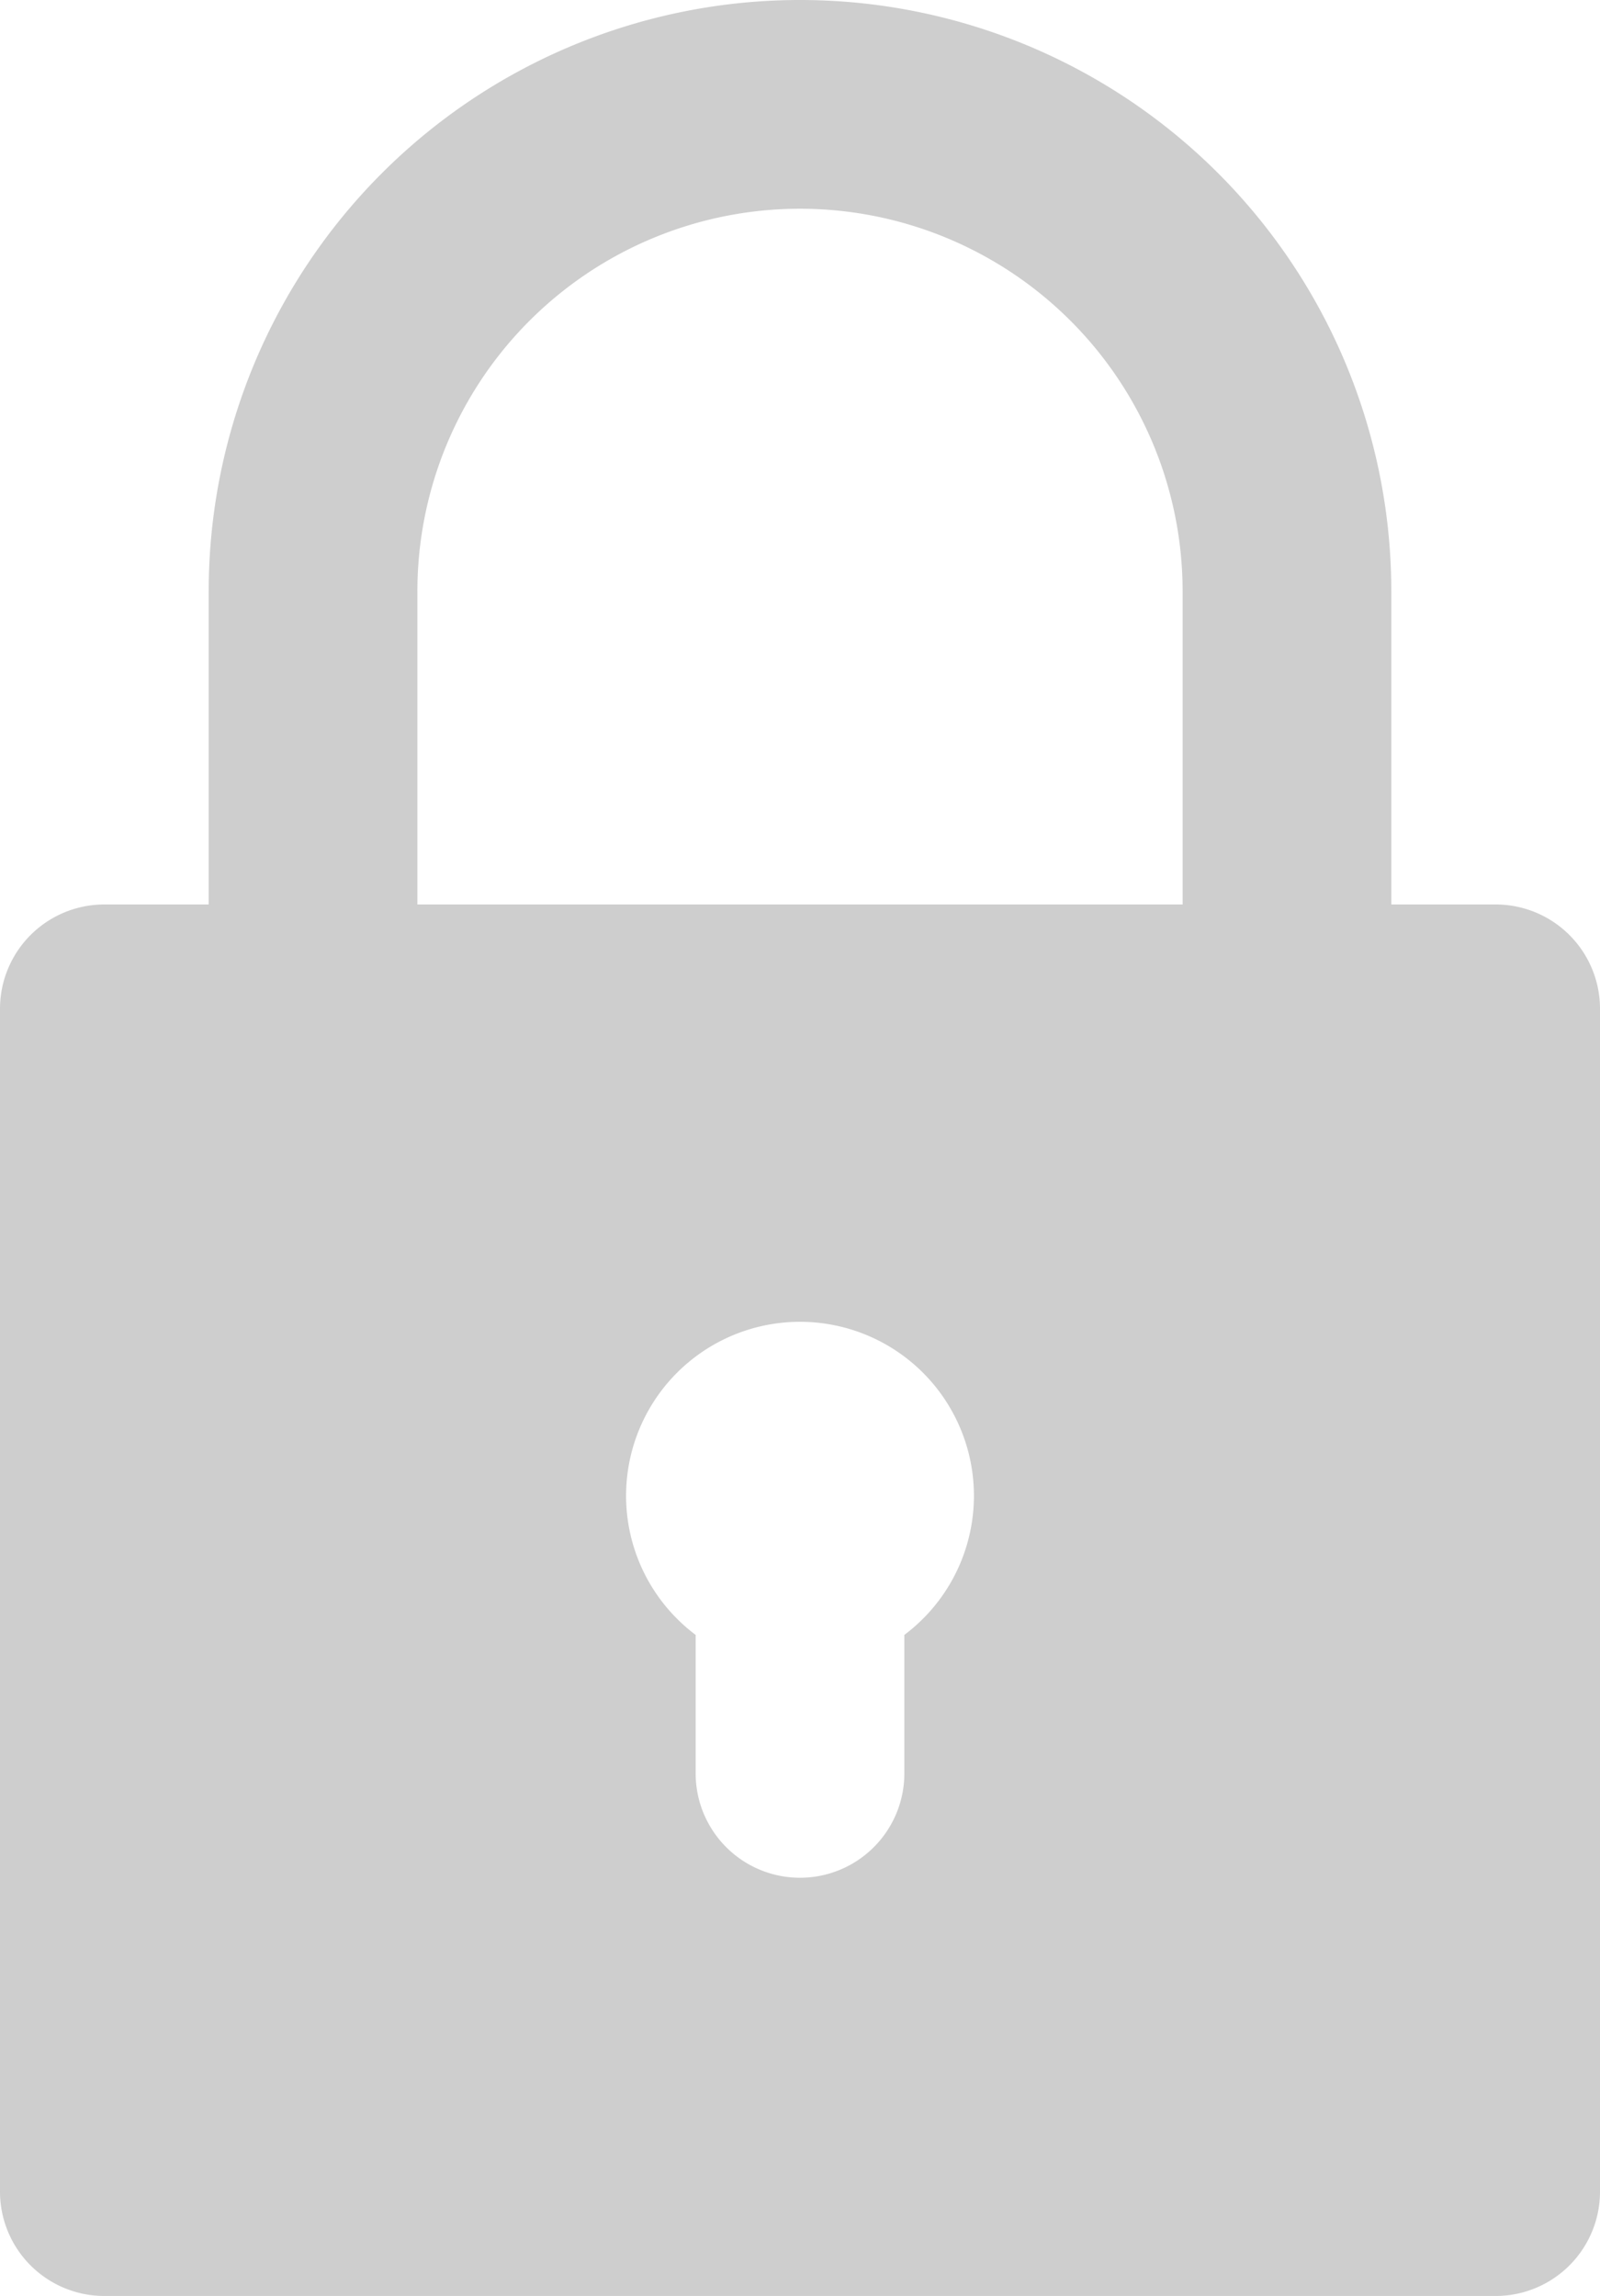 <svg xmlns="http://www.w3.org/2000/svg" width="279.66" height="401.252" viewBox="0 0 279.66 401.252">
  <g id="XMLID_509_" transform="translate(-50)" opacity="0.4">
    <path id="XMLID_510_" d="M68.239,401.252H311.422a18.239,18.239,0,0,0,18.239-18.239V176.308a18.239,18.239,0,0,0-18.239-18.239H293.183V103.353a103.353,103.353,0,1,0-206.706,0v54.716H68.239A18.239,18.239,0,0,0,50,176.308V383.013A18.239,18.239,0,0,0,68.239,401.252Zm139.83-115.529v24.335a18.239,18.239,0,0,1-36.477,0V285.723a30.4,30.4,0,1,1,36.477,0Zm-85.114-182.37a66.875,66.875,0,1,1,133.751,0v54.716H122.955Z" fill="#848484"/>
  </g>
</svg>
